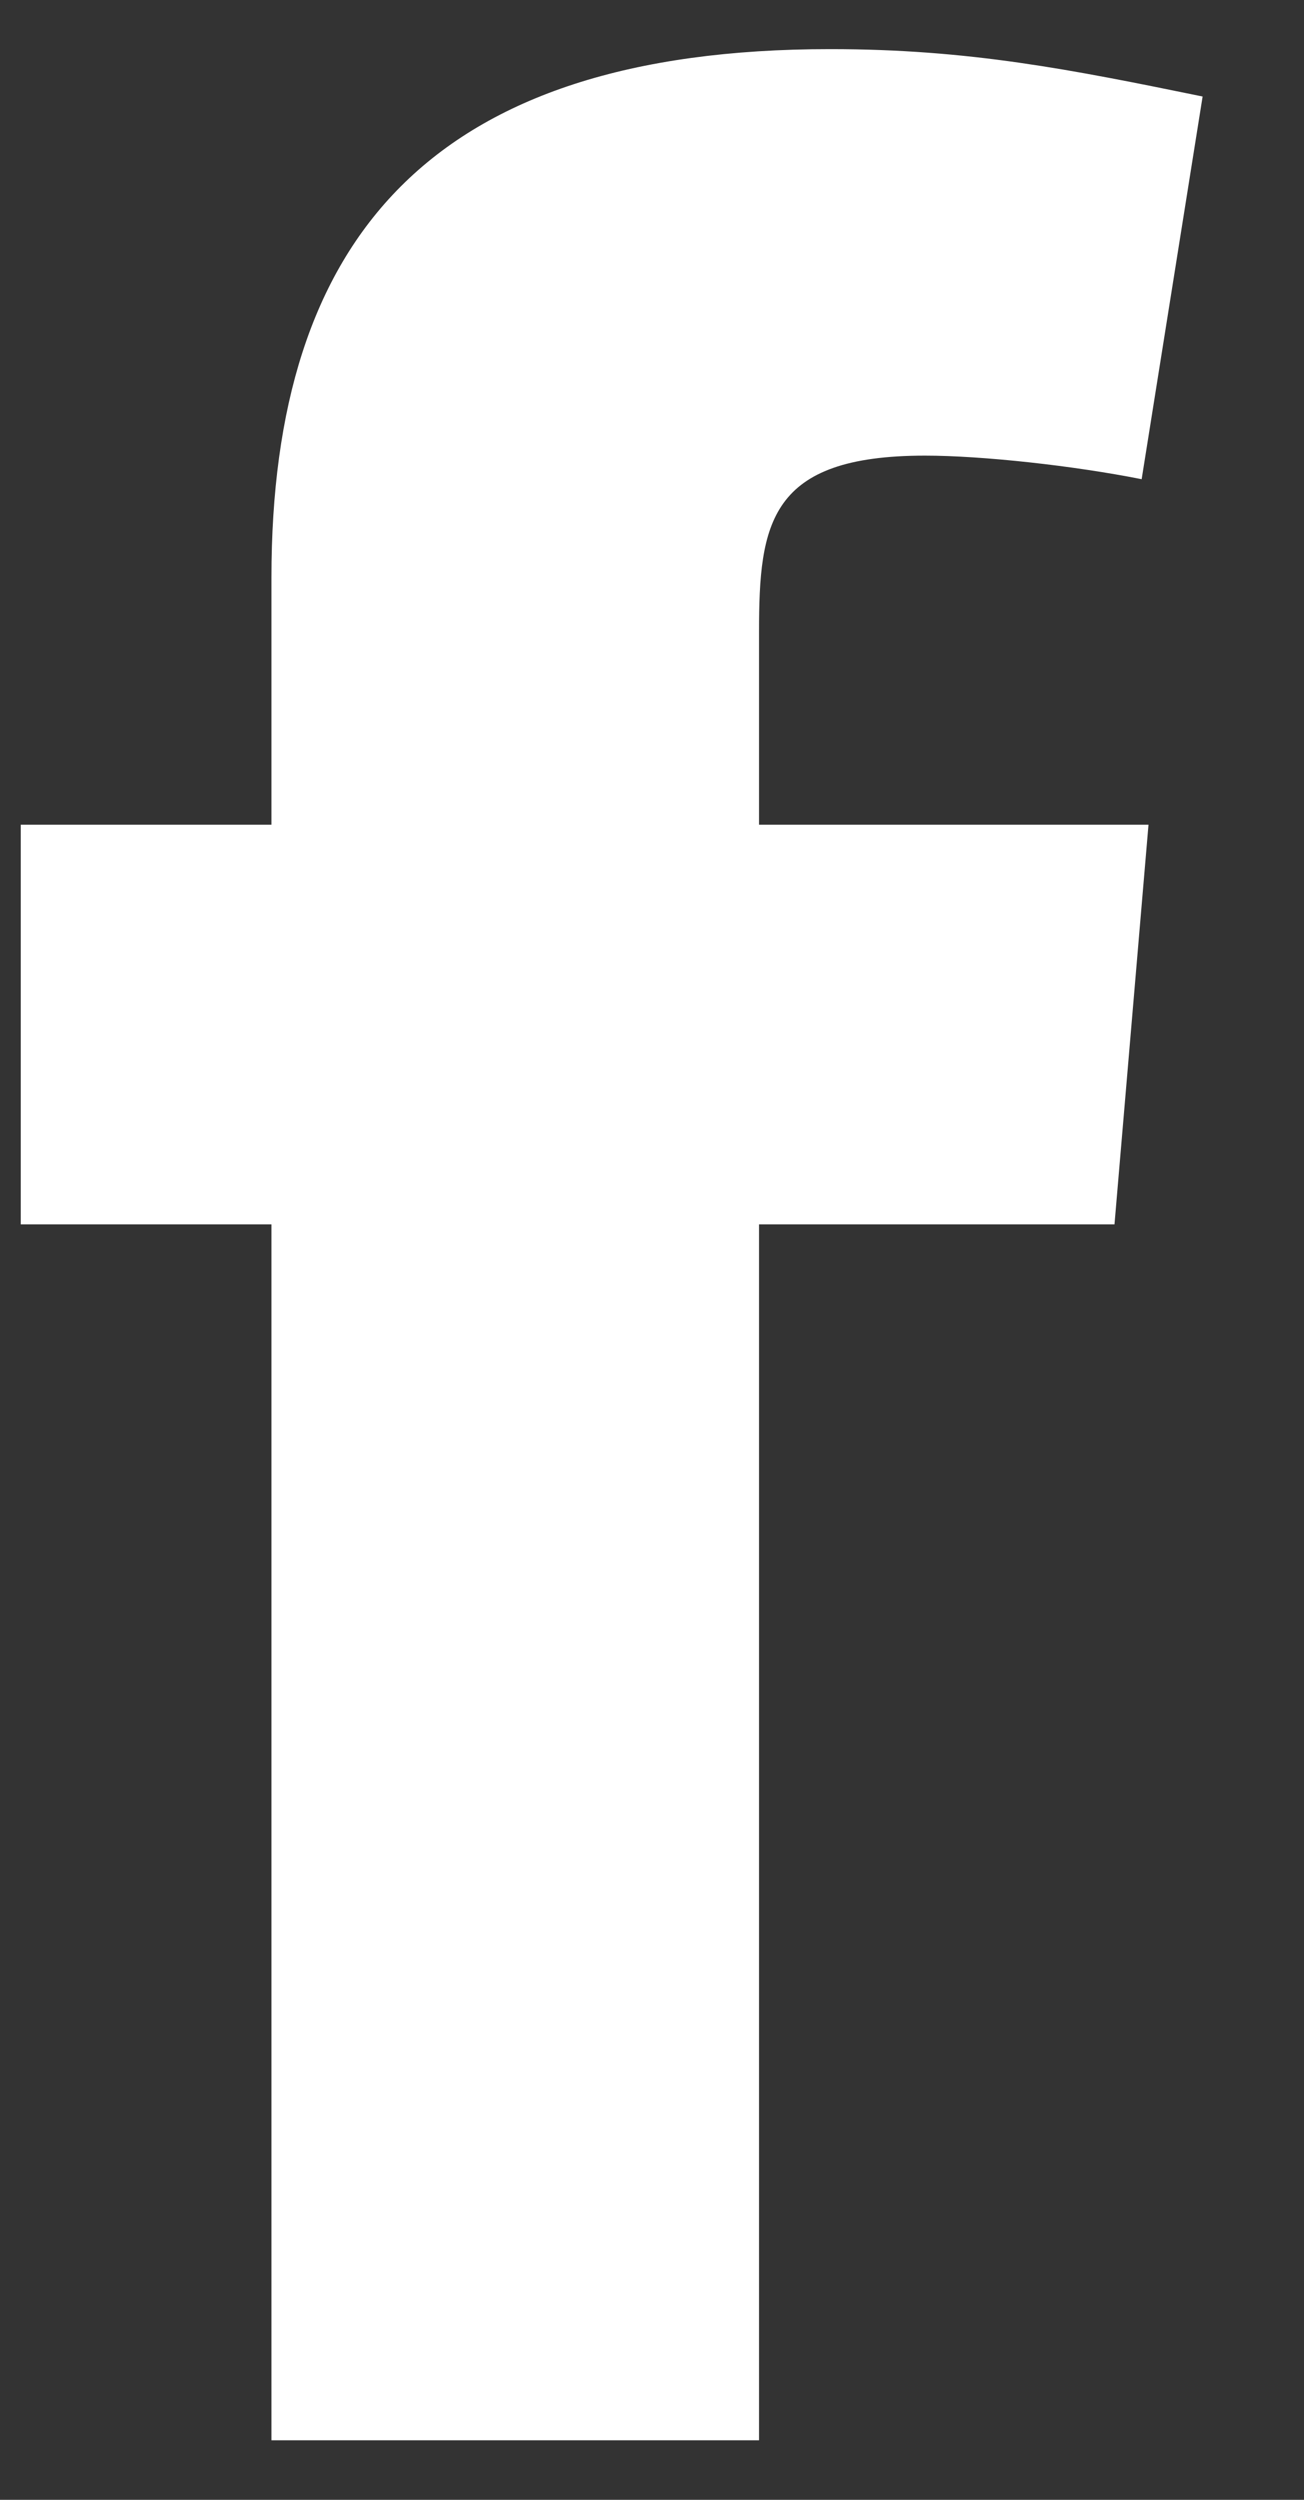 <svg width="12" height="23" viewBox="0 0 12 23" fill="none" xmlns="http://www.w3.org/2000/svg">
<rect x="0" y="0" width="12" height="23" fill="#333333" stroke="none"/>
<path fill-rule="evenodd" clip-rule="evenodd" d="M10.506 4.409C9.883 4.285 9.041 4.192 8.512 4.192C7.078 4.192 6.985 4.815 6.985 5.812V7.588H10.569L10.256 11.265H6.985V22.452H2.498V11.265H0.191V7.588H2.498V5.313C2.498 2.197 3.962 0.452 7.639 0.452C8.917 0.452 9.852 0.639 11.067 0.888L10.506 4.409Z" fill="white"/>
</svg>
